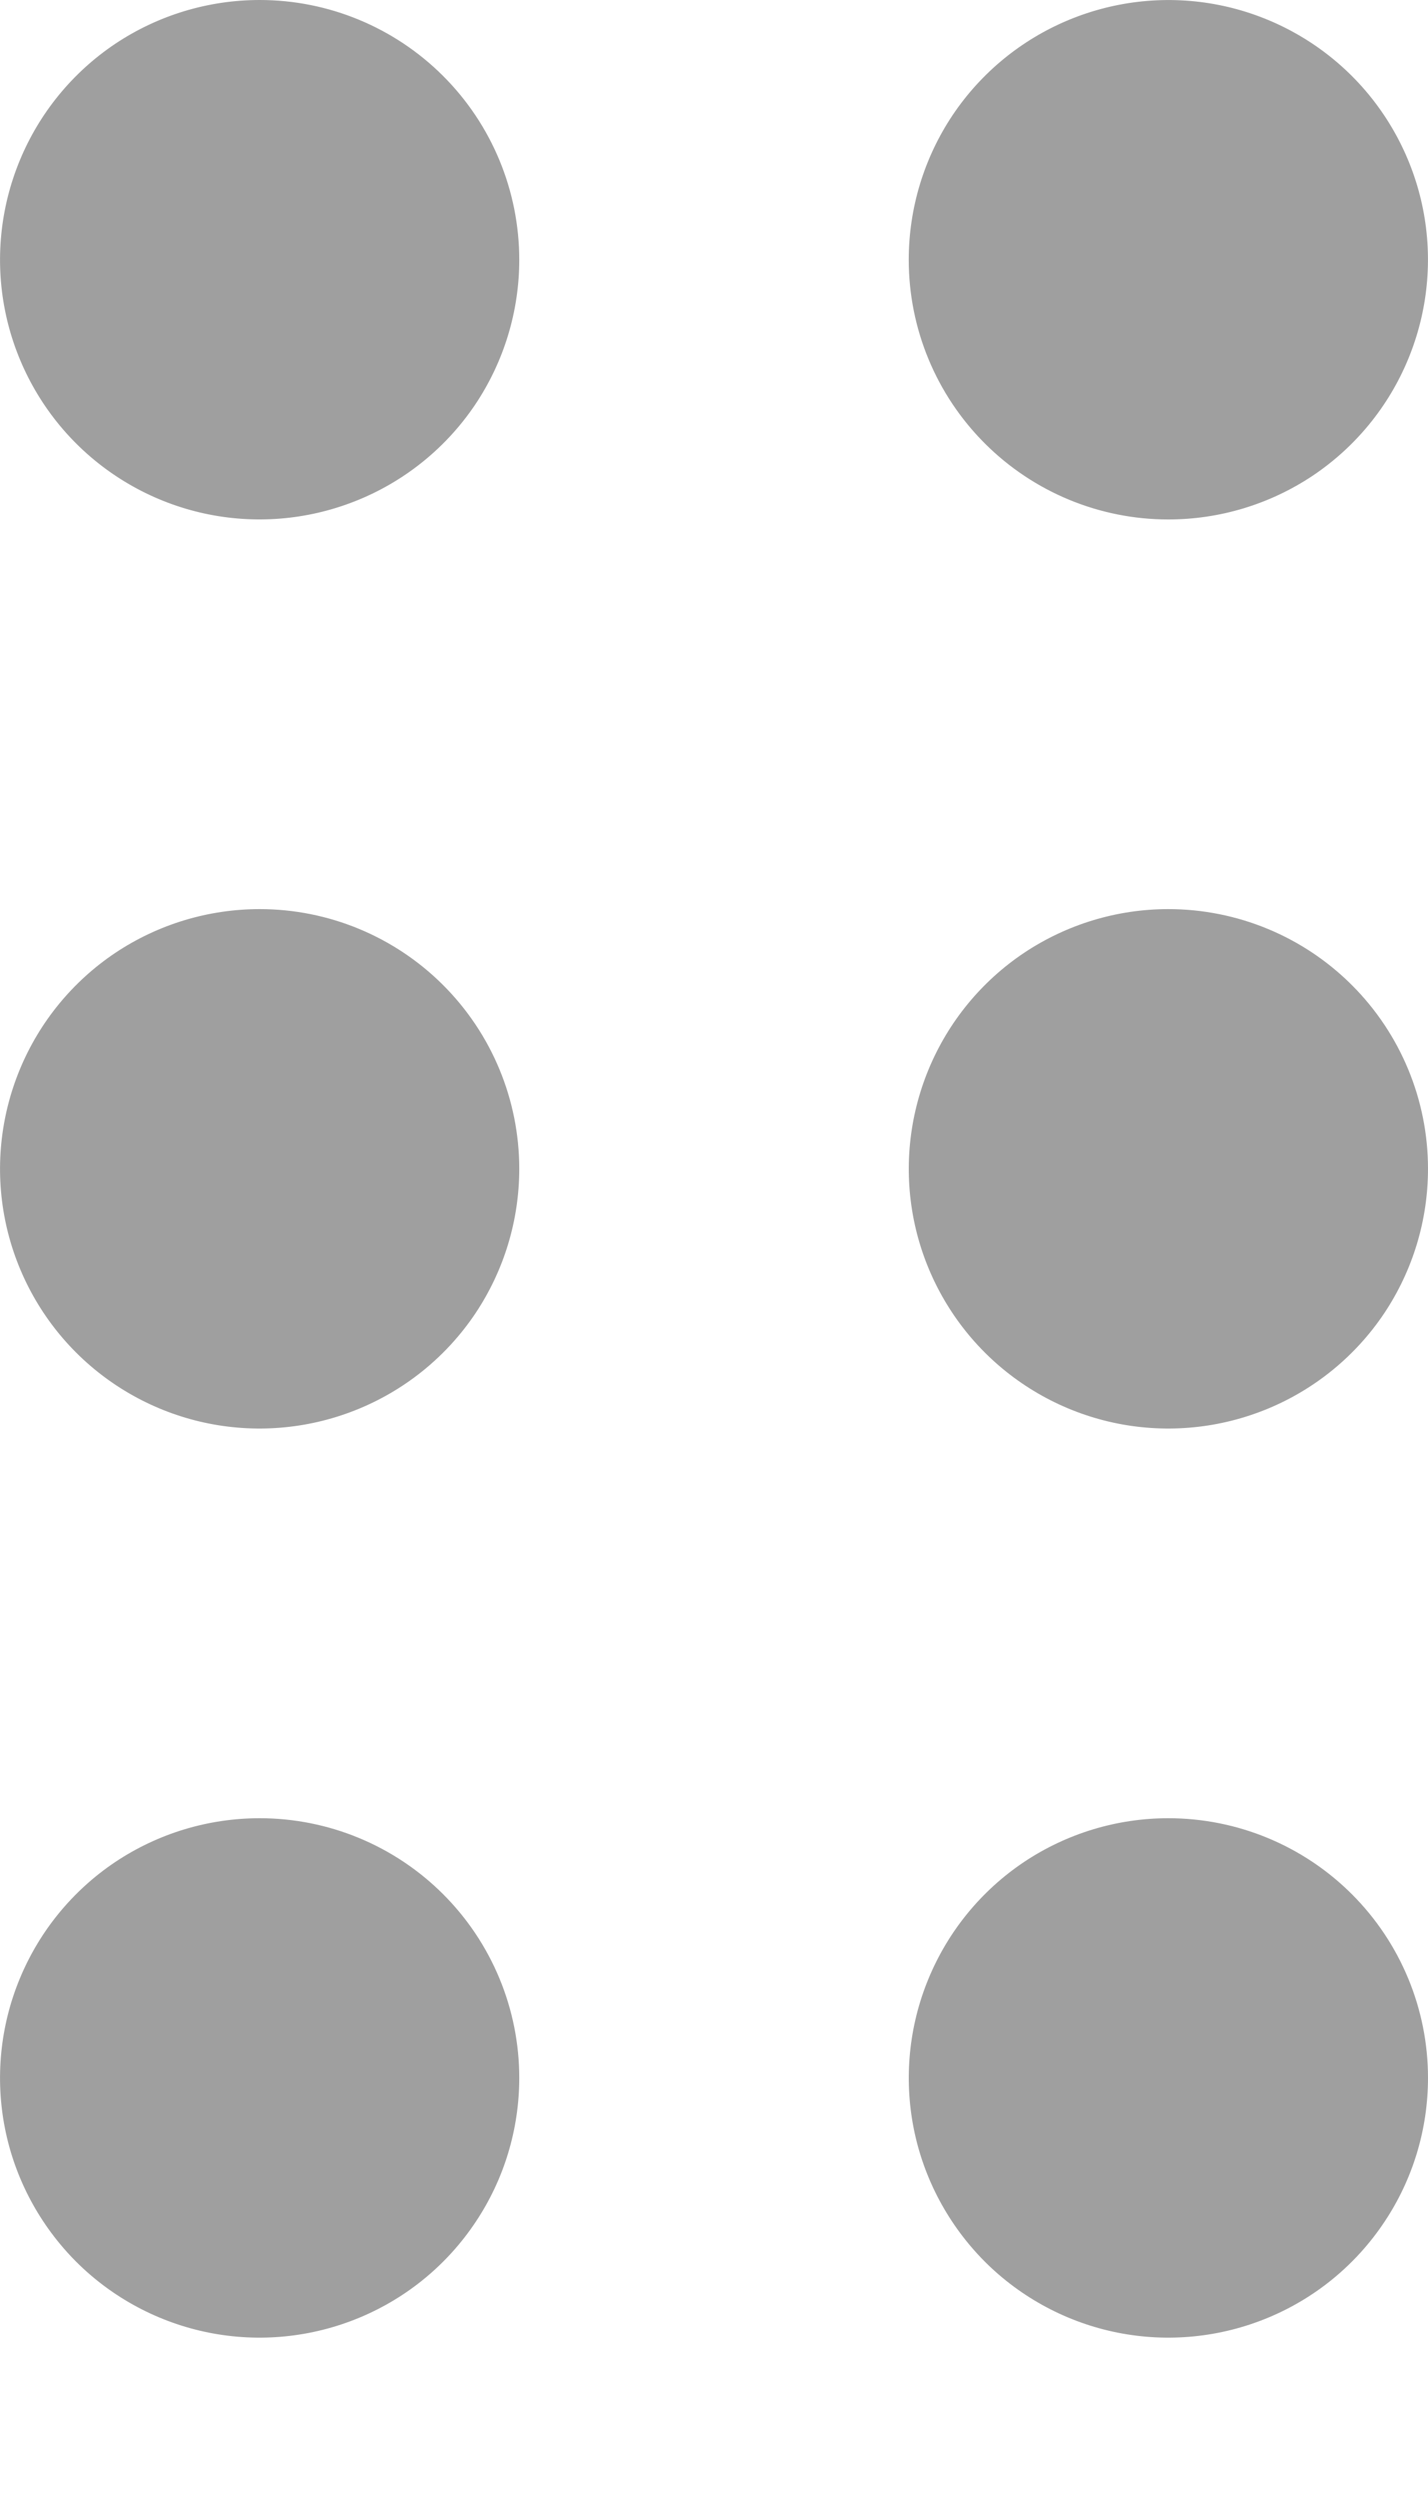 <svg width="8" height="14" viewBox="0 0 8 14" fill="none" xmlns="http://www.w3.org/2000/svg">
<path d="M1.455 5.091C1.167 5.091 0.886 5.176 0.646 5.336C0.407 5.496 0.221 5.723 0.111 5.989C0.001 6.255 -0.028 6.547 0.028 6.829C0.084 7.111 0.223 7.371 0.426 7.574C0.629 7.777 0.889 7.916 1.171 7.972C1.453 8.028 1.745 7.999 2.011 7.889C2.277 7.779 2.504 7.593 2.664 7.354C2.824 7.114 2.909 6.833 2.909 6.545C2.909 6.16 2.756 5.79 2.483 5.517C2.21 5.244 1.84 5.091 1.455 5.091ZM1.455 10.182C1.167 10.182 0.886 10.267 0.646 10.427C0.407 10.587 0.221 10.814 0.111 11.08C0.001 11.345 -0.028 11.638 0.028 11.92C0.084 12.202 0.223 12.461 0.426 12.665C0.629 12.868 0.889 13.007 1.171 13.063C1.453 13.119 1.745 13.09 2.011 12.98C2.277 12.87 2.504 12.684 2.664 12.444C2.824 12.205 2.909 11.924 2.909 11.636C2.909 11.251 2.756 10.881 2.483 10.608C2.21 10.335 1.84 10.182 1.455 10.182ZM6.545 2.909C6.833 2.909 7.114 2.824 7.354 2.664C7.593 2.504 7.779 2.277 7.889 2.011C7.999 1.745 8.028 1.453 7.972 1.171C7.916 0.889 7.777 0.629 7.574 0.426C7.371 0.223 7.111 0.084 6.829 0.028C6.547 -0.028 6.255 0.001 5.989 0.111C5.723 0.221 5.496 0.407 5.336 0.646C5.176 0.886 5.091 1.167 5.091 1.455C5.091 1.84 5.244 2.21 5.517 2.483C5.79 2.756 6.16 2.909 6.545 2.909ZM1.455 6.10451e-07C1.167 6.10451e-07 0.886 0.085 0.646 0.245C0.407 0.405 0.221 0.632 0.111 0.898C0.001 1.164 -0.028 1.456 0.028 1.738C0.084 2.02 0.223 2.28 0.426 2.483C0.629 2.686 0.889 2.825 1.171 2.881C1.453 2.937 1.745 2.908 2.011 2.798C2.277 2.688 2.504 2.502 2.664 2.263C2.824 2.023 2.909 1.742 2.909 1.455C2.909 1.069 2.756 0.699 2.483 0.426C2.21 0.153 1.84 6.10451e-07 1.455 6.10451e-07ZM6.545 10.182C6.258 10.182 5.977 10.267 5.737 10.427C5.498 10.587 5.312 10.814 5.202 11.08C5.092 11.345 5.063 11.638 5.119 11.92C5.175 12.202 5.314 12.461 5.517 12.665C5.72 12.868 5.98 13.007 6.262 13.063C6.544 13.119 6.836 13.09 7.102 12.98C7.368 12.87 7.595 12.684 7.755 12.444C7.915 12.205 8 11.924 8 11.636C8 11.251 7.847 10.881 7.574 10.608C7.301 10.335 6.931 10.182 6.545 10.182ZM6.545 5.091C6.258 5.091 5.977 5.176 5.737 5.336C5.498 5.496 5.312 5.723 5.202 5.989C5.092 6.255 5.063 6.547 5.119 6.829C5.175 7.111 5.314 7.371 5.517 7.574C5.72 7.777 5.98 7.916 6.262 7.972C6.544 8.028 6.836 7.999 7.102 7.889C7.368 7.779 7.595 7.593 7.755 7.354C7.915 7.114 8 6.833 8 6.545C8 6.16 7.847 5.79 7.574 5.517C7.301 5.244 6.931 5.091 6.545 5.091Z" fill="#9F9F9F"/>
</svg>
